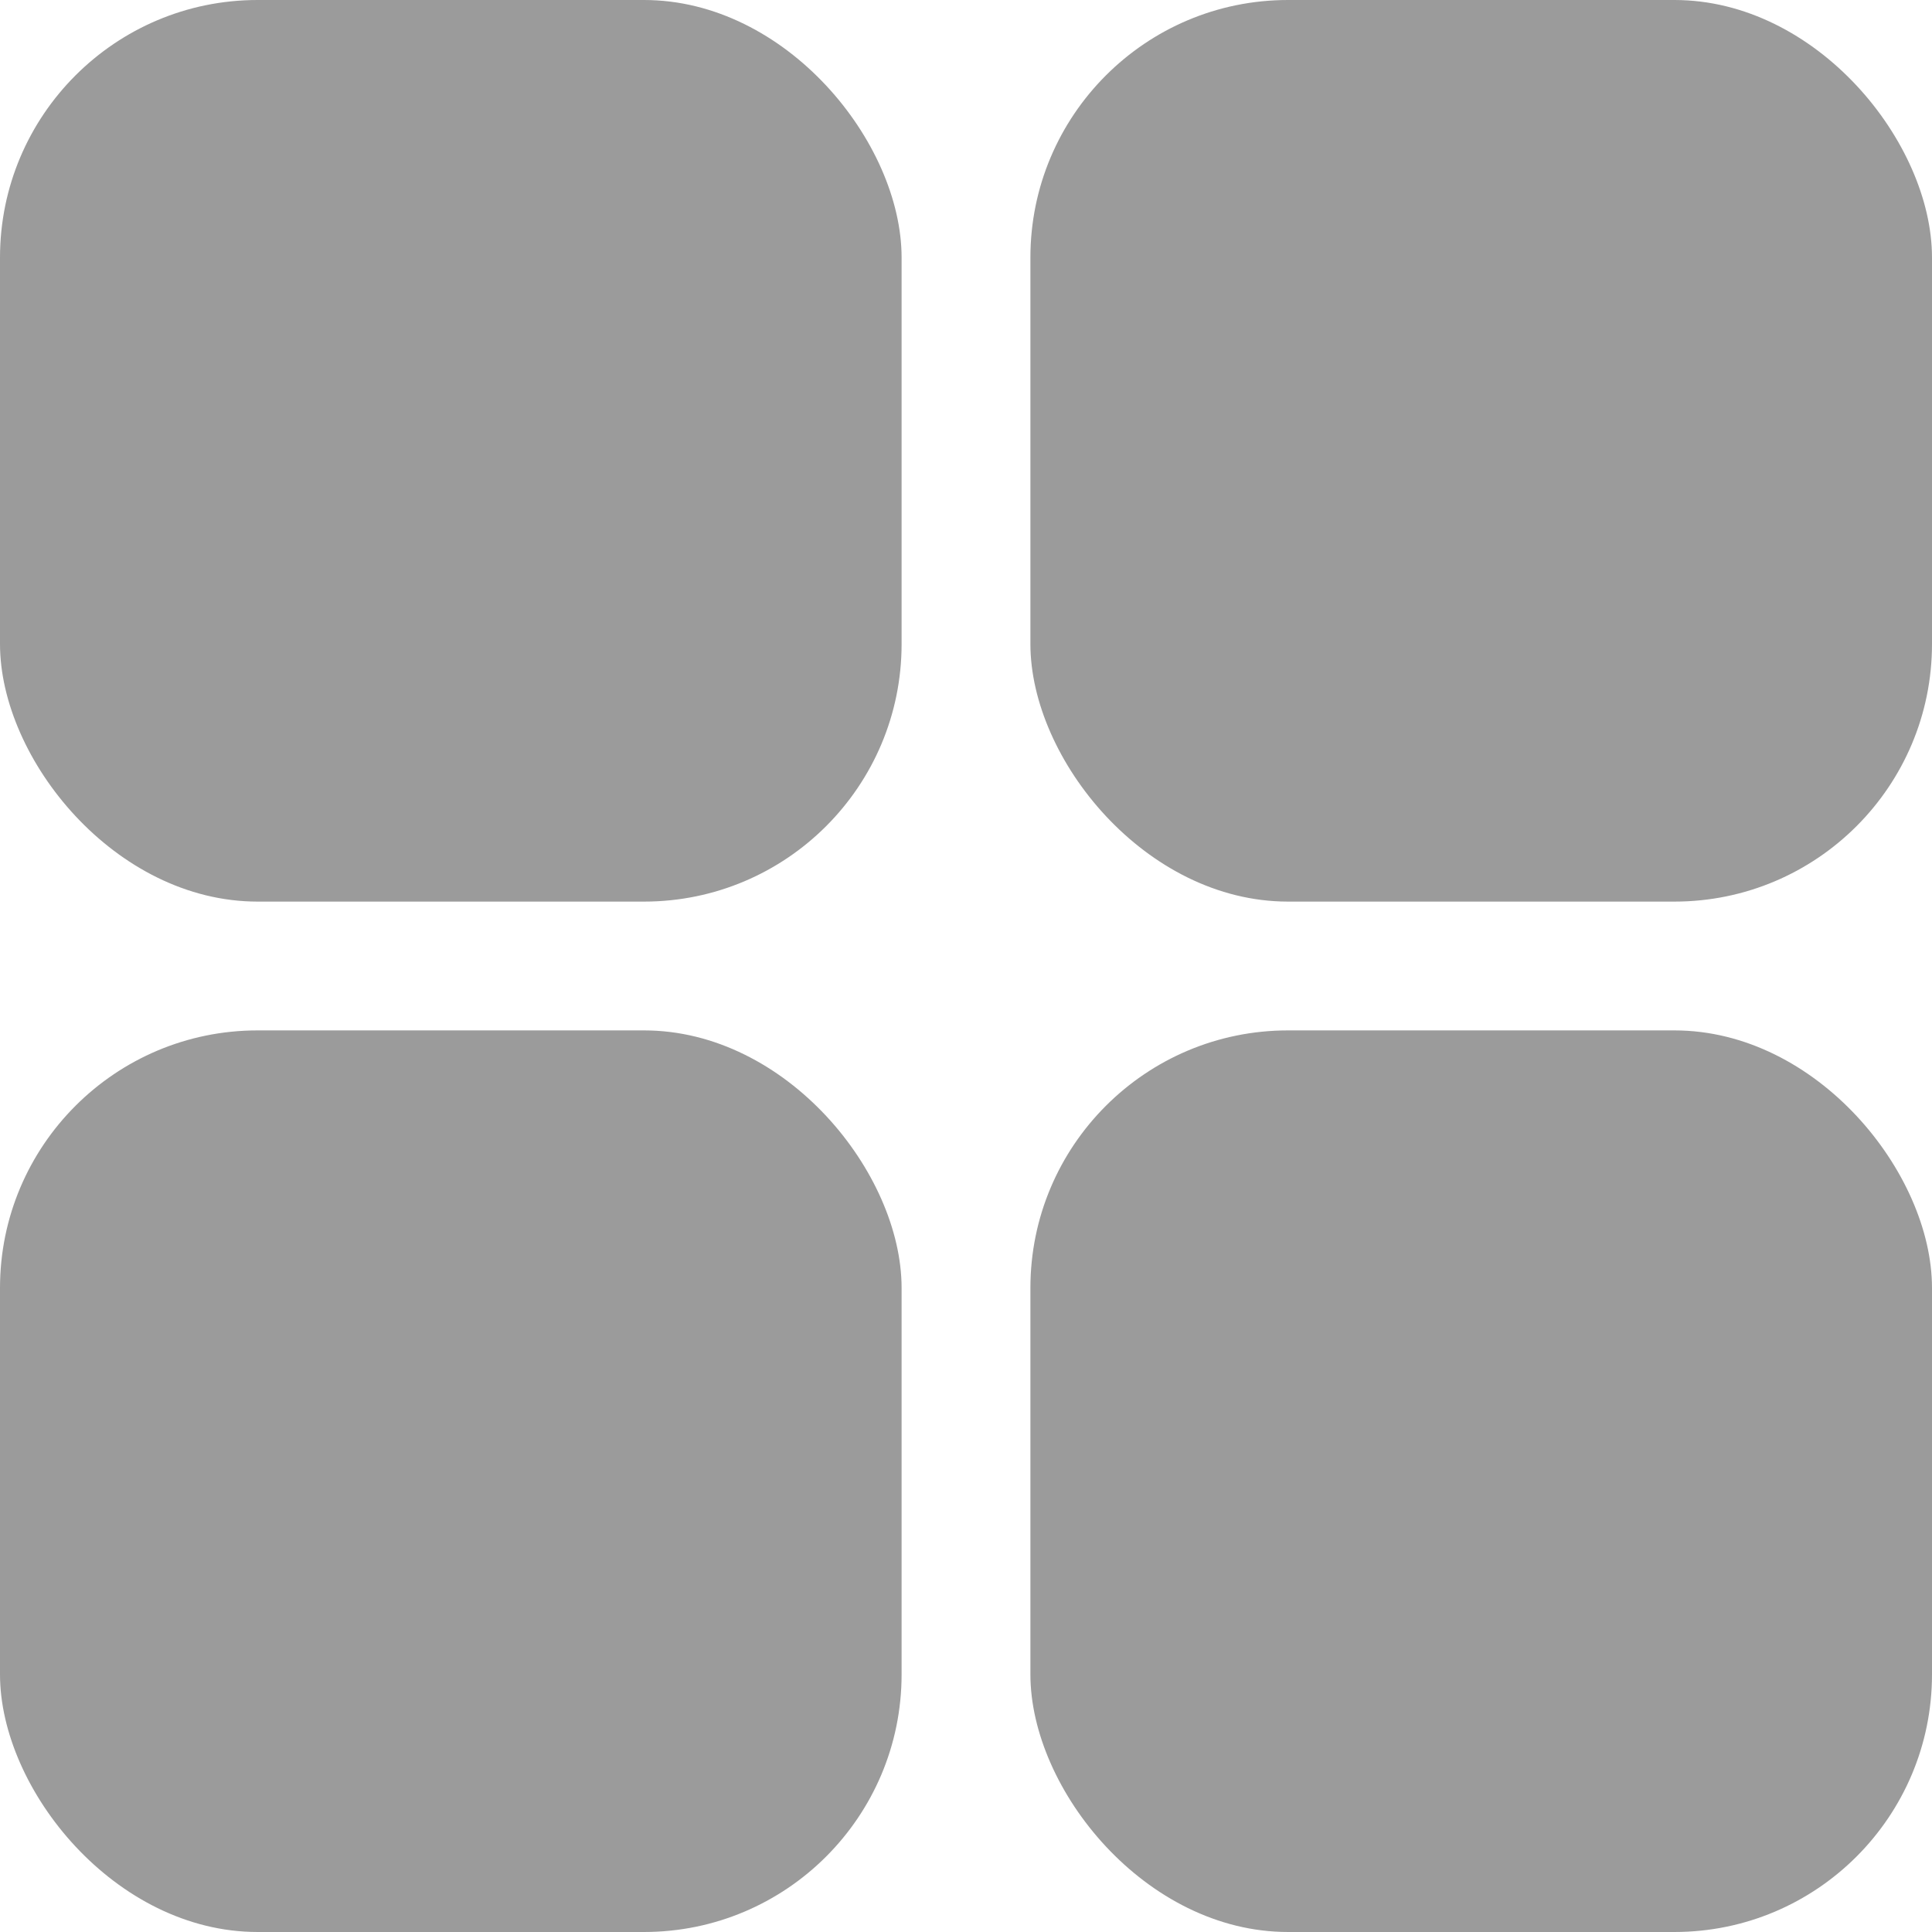 <svg xmlns="http://www.w3.org/2000/svg" width="15" height="15" viewBox="0 0 15 15">
  <g id="Group_13" data-name="Group 13" transform="translate(-939 -266)">
    <rect id="Rectangle_640" data-name="Rectangle 640" width="7" height="7" rx="2" transform="translate(939 266)" fill="#9b9b9b"/>
    <rect id="Rectangle_642" data-name="Rectangle 642" width="7" height="7" rx="2" transform="translate(939 274)" fill="#9b9b9b"/>
    <rect id="Rectangle_643" data-name="Rectangle 643" width="7" height="7" rx="2" transform="translate(947 266)" fill="#9b9b9b"/>
    <rect id="Rectangle_644" data-name="Rectangle 644" width="7" height="7" rx="2" transform="translate(947 274)" fill="#9b9b9b"/>
  </g>
</svg>
